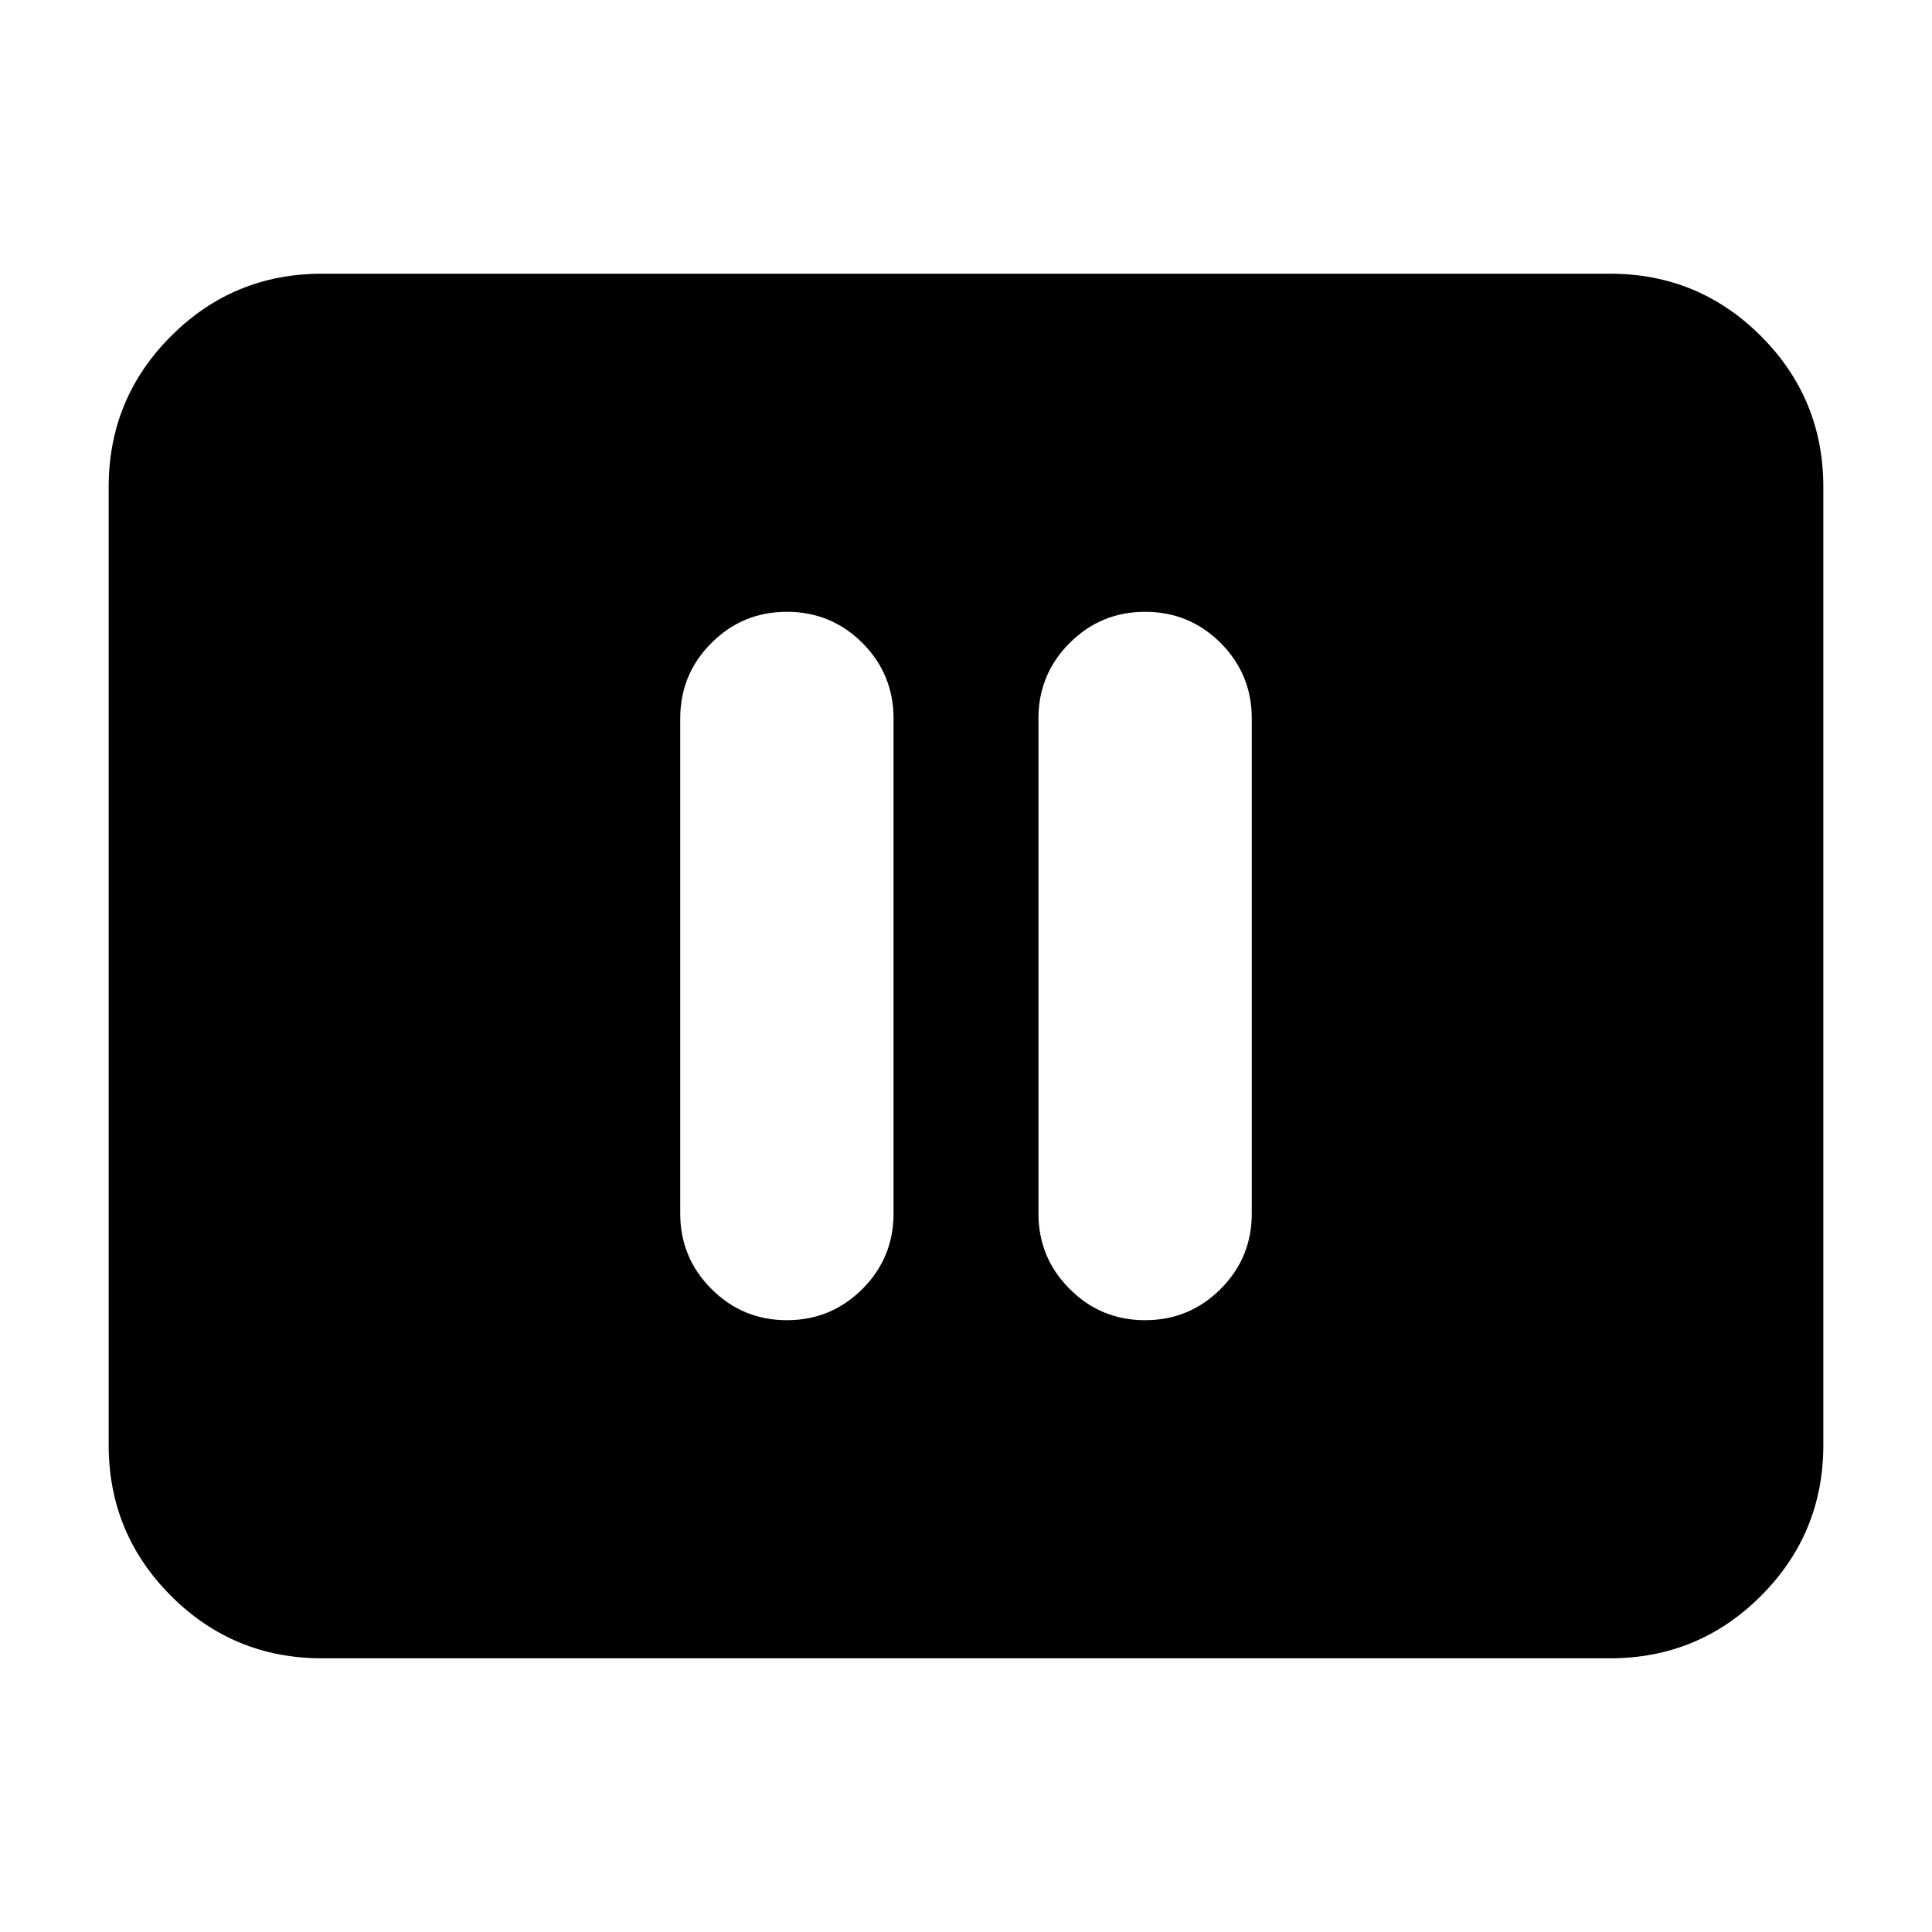 <svg xmlns="http://www.w3.org/2000/svg" height="24" width="24"><path d="M9.775 16.4Q10.325 16.4 10.713 16.012Q11.1 15.625 11.1 15.075V8.925Q11.1 8.375 10.713 7.987Q10.325 7.6 9.775 7.6Q9.225 7.6 8.838 7.987Q8.45 8.375 8.45 8.925V15.075Q8.45 15.625 8.838 16.012Q9.225 16.4 9.775 16.4ZM14.225 16.4Q14.775 16.4 15.163 16.012Q15.55 15.625 15.55 15.075V8.925Q15.55 8.375 15.163 7.987Q14.775 7.6 14.225 7.6Q13.675 7.6 13.288 7.987Q12.9 8.375 12.9 8.925V15.075Q12.9 15.625 13.288 16.012Q13.675 16.4 14.225 16.4ZM4 20.6Q2.9 20.6 2.125 19.825Q1.35 19.05 1.35 17.95V6.05Q1.35 4.95 2.125 4.175Q2.9 3.4 4 3.4H20Q21.1 3.4 21.875 4.175Q22.65 4.95 22.65 6.05V17.95Q22.65 19.05 21.875 19.825Q21.1 20.6 20 20.6Z"/></svg>